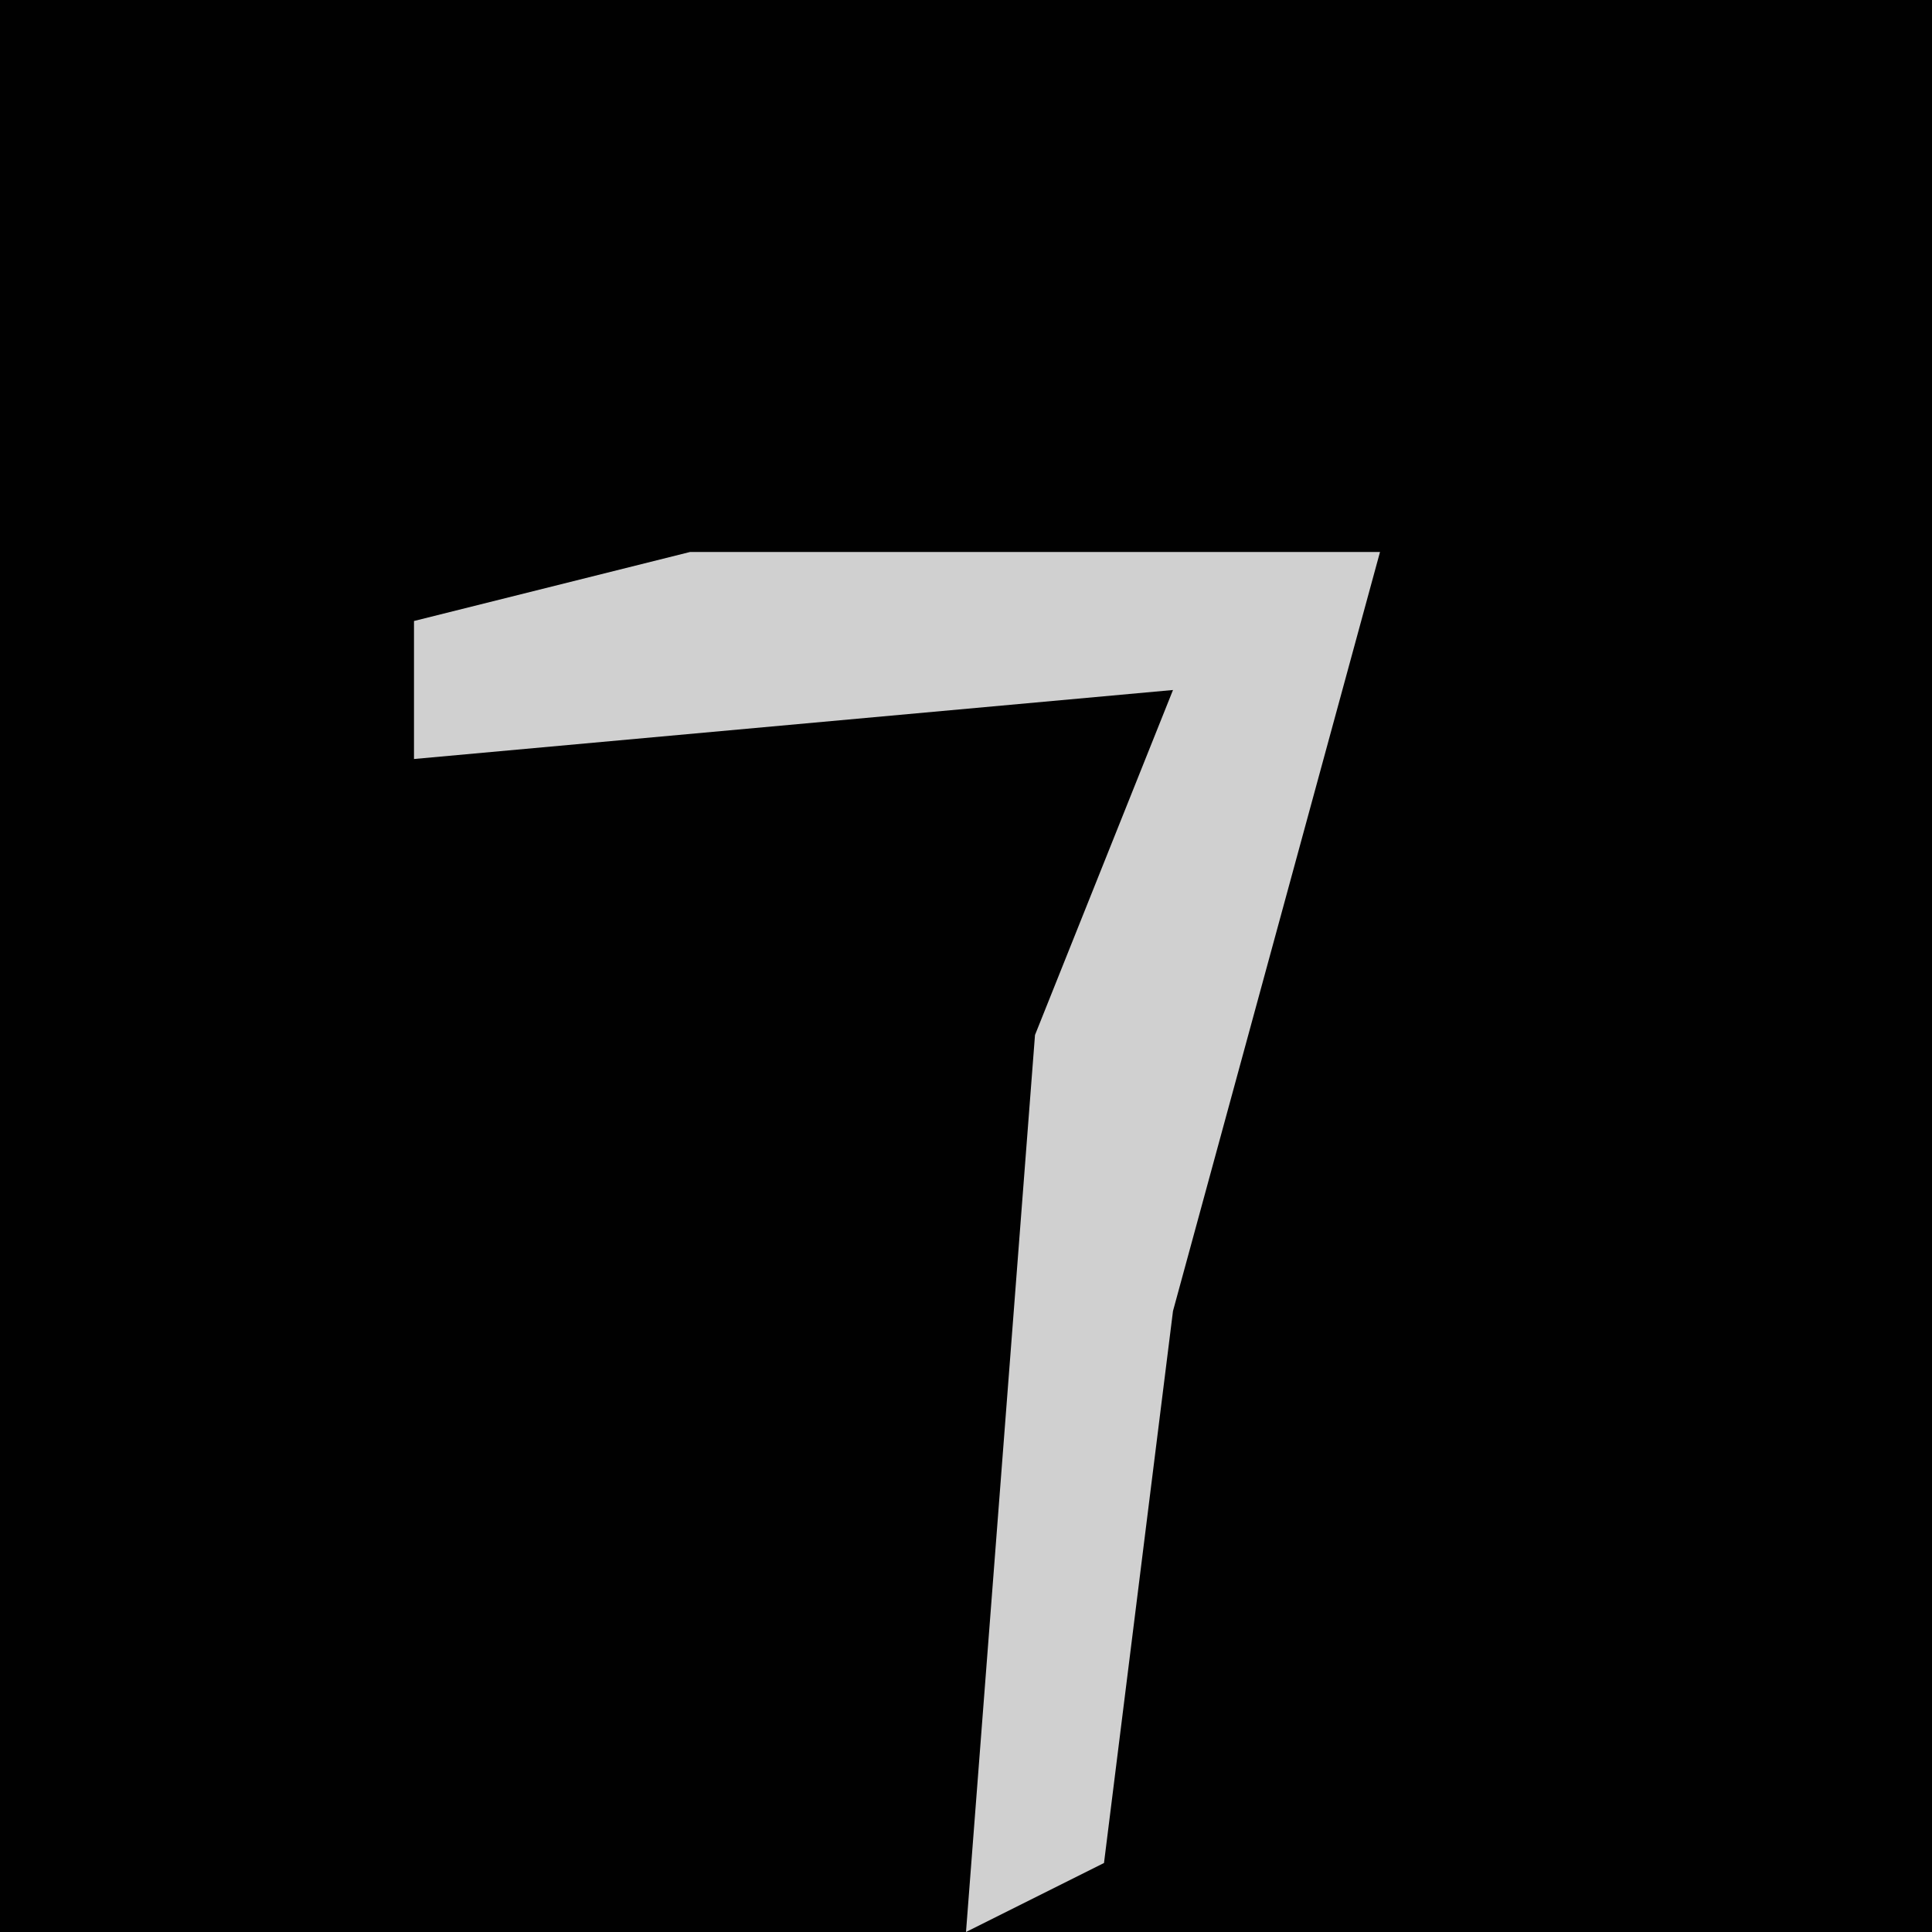 <?xml version="1.0" encoding="UTF-8"?>
<svg version="1.1" xmlns="http://www.w3.org/2000/svg" width="28" height="28">
<path d="M0,0 L28,0 L28,28 L0,28 Z " fill="#010101" transform="translate(0,0)"/>
<path d="M0,0 L10,0 L7,11 L6,19 L4,20 L5,7 L7,2 L-4,3 L-4,1 Z " fill="#D0D0D0" transform="translate(10,8)"/>
</svg>
